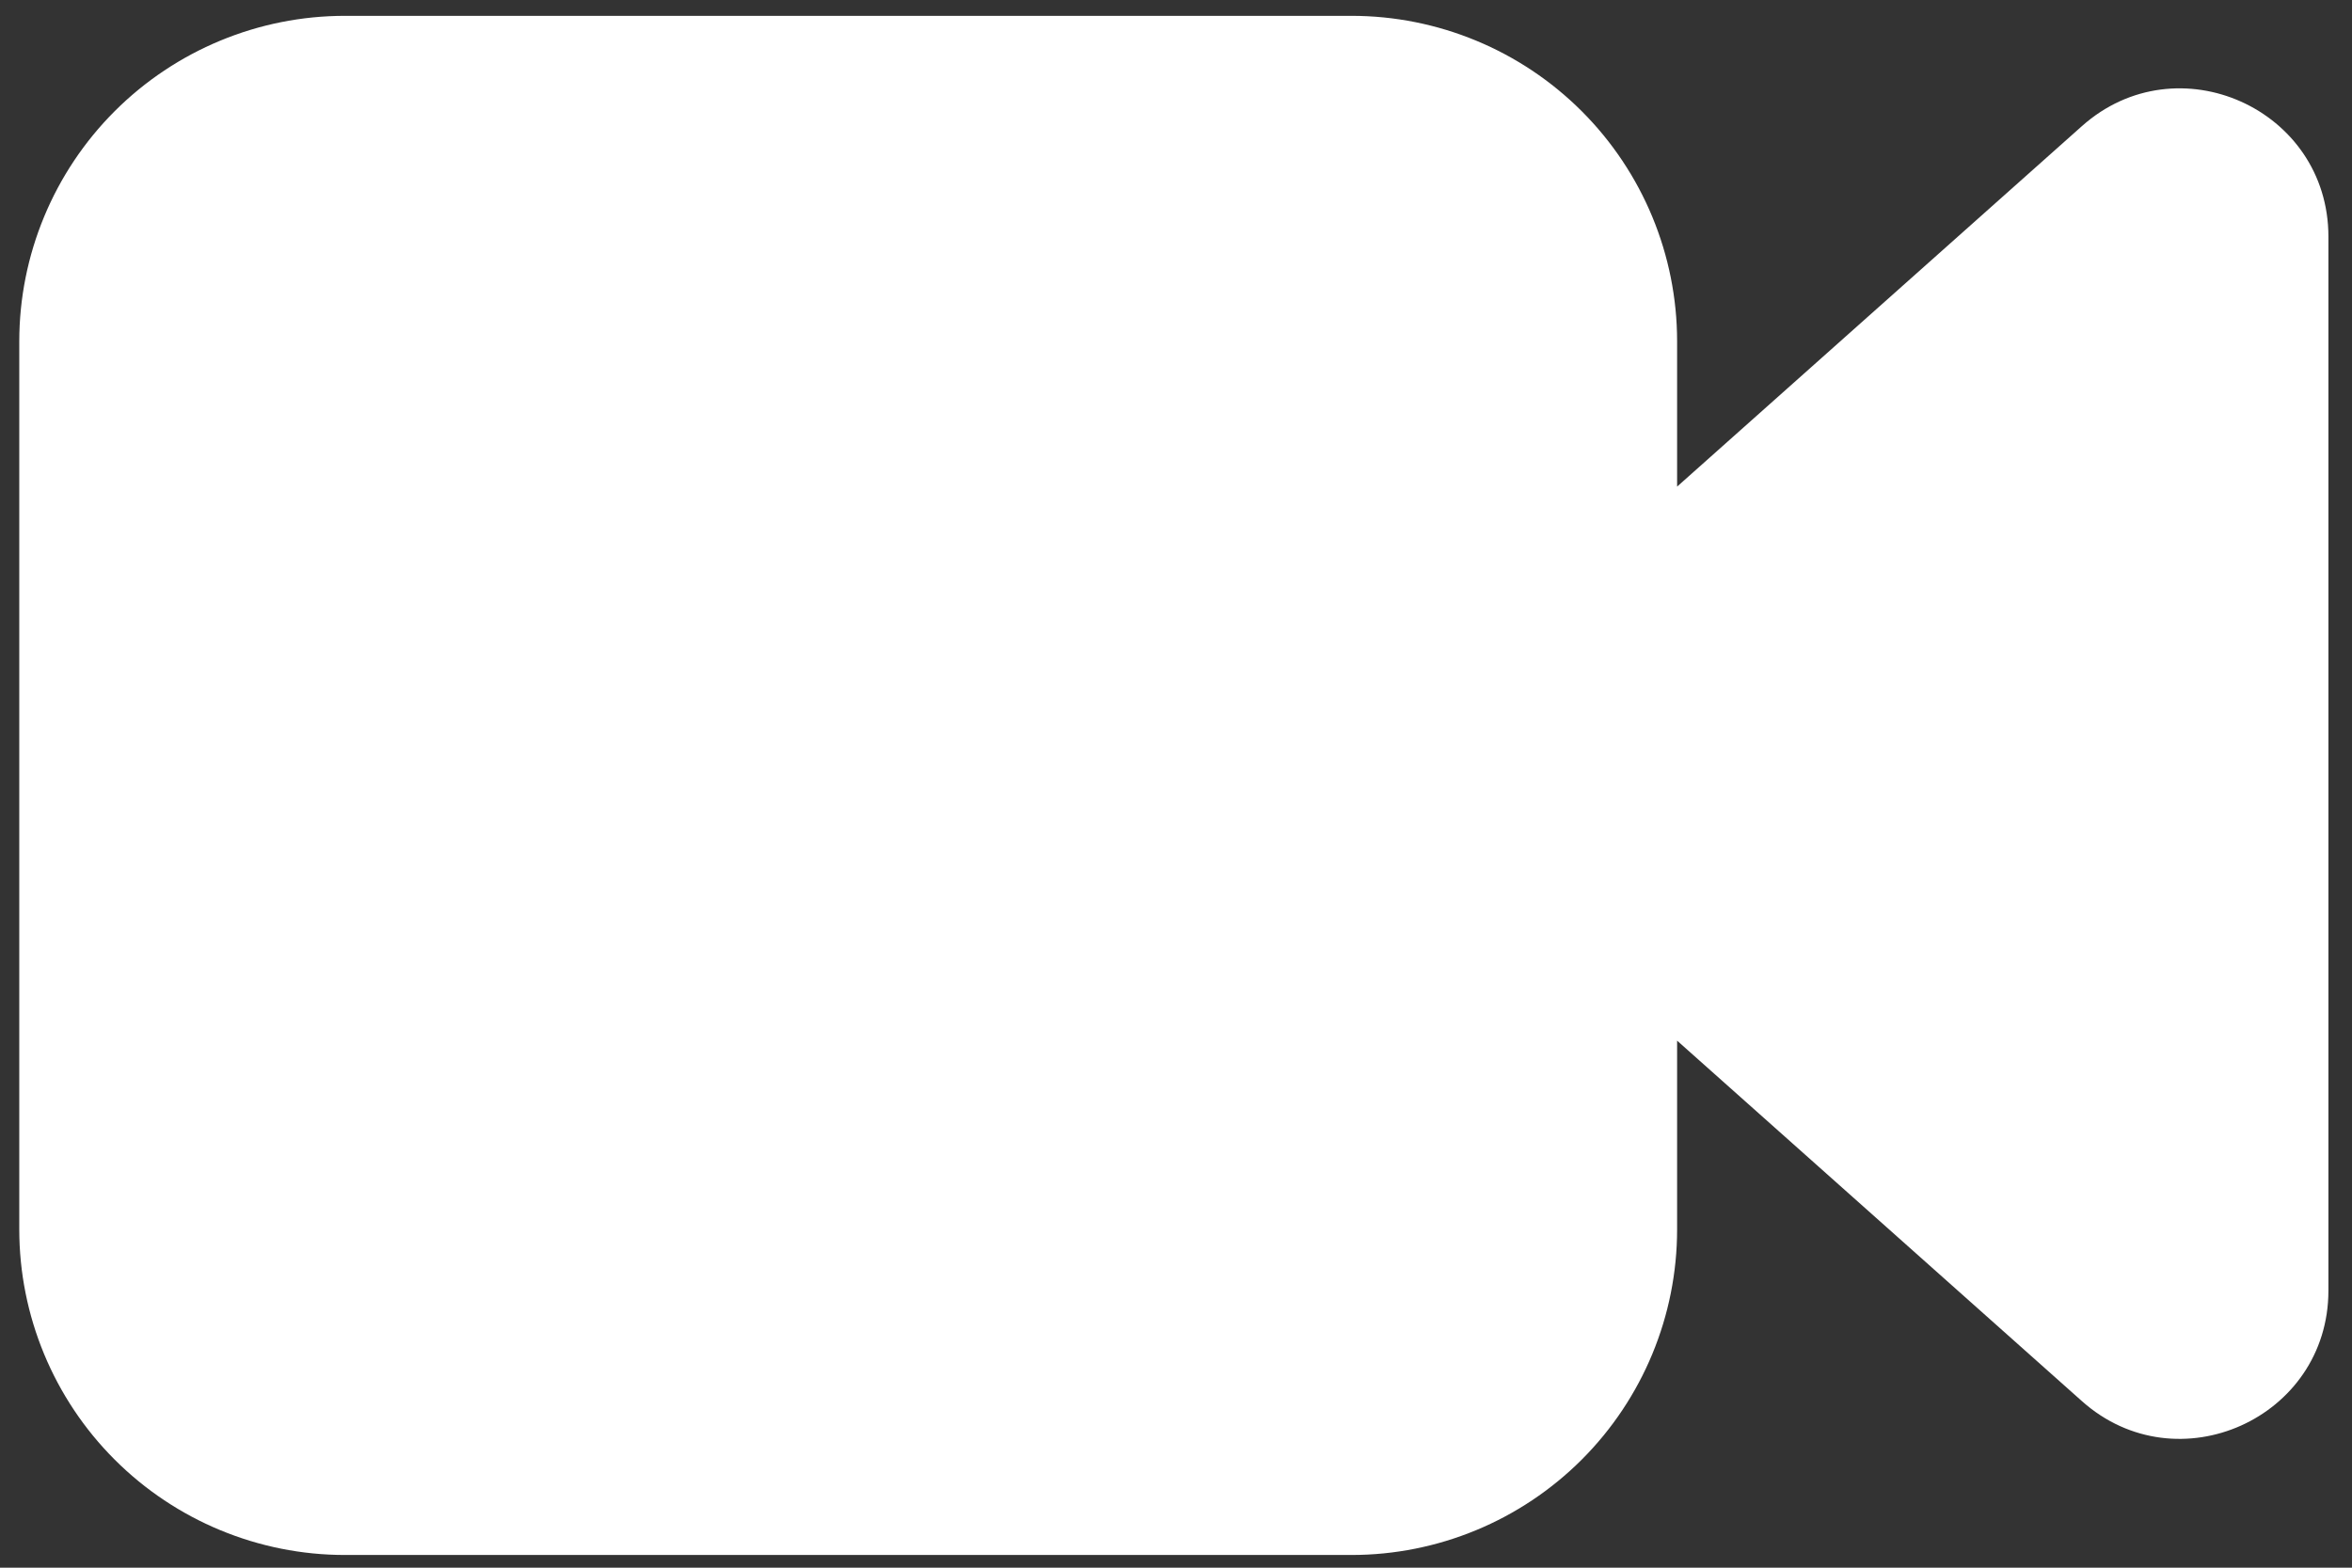 <svg width="72" height="48" viewBox="0 0 72 48" fill="none" xmlns="http://www.w3.org/2000/svg">
<rect x="0" y="0" width="72" height="48" fill="#333333" stroke="none"/>
<path d="M10.559 0.485C7.915 0.485 5.38 1.536 3.51 3.405C1.641 5.275 0.59 7.81 0.59 10.454V37.642C0.59 40.286 1.641 42.821 3.51 44.691C5.38 46.56 7.915 47.611 10.559 47.611H41.372C44.016 47.611 46.551 46.56 48.421 44.691C50.29 42.821 51.34 40.286 51.34 37.642V31.863L63.734 42.902C66.652 45.501 71.278 43.427 71.278 39.516V7.246C71.278 3.331 66.652 1.261 63.734 3.86L51.34 14.899V10.454C51.34 7.81 50.29 5.275 48.421 3.405C46.551 1.536 44.016 0.485 41.372 0.485H10.559Z" fill="white"/>
</svg>

